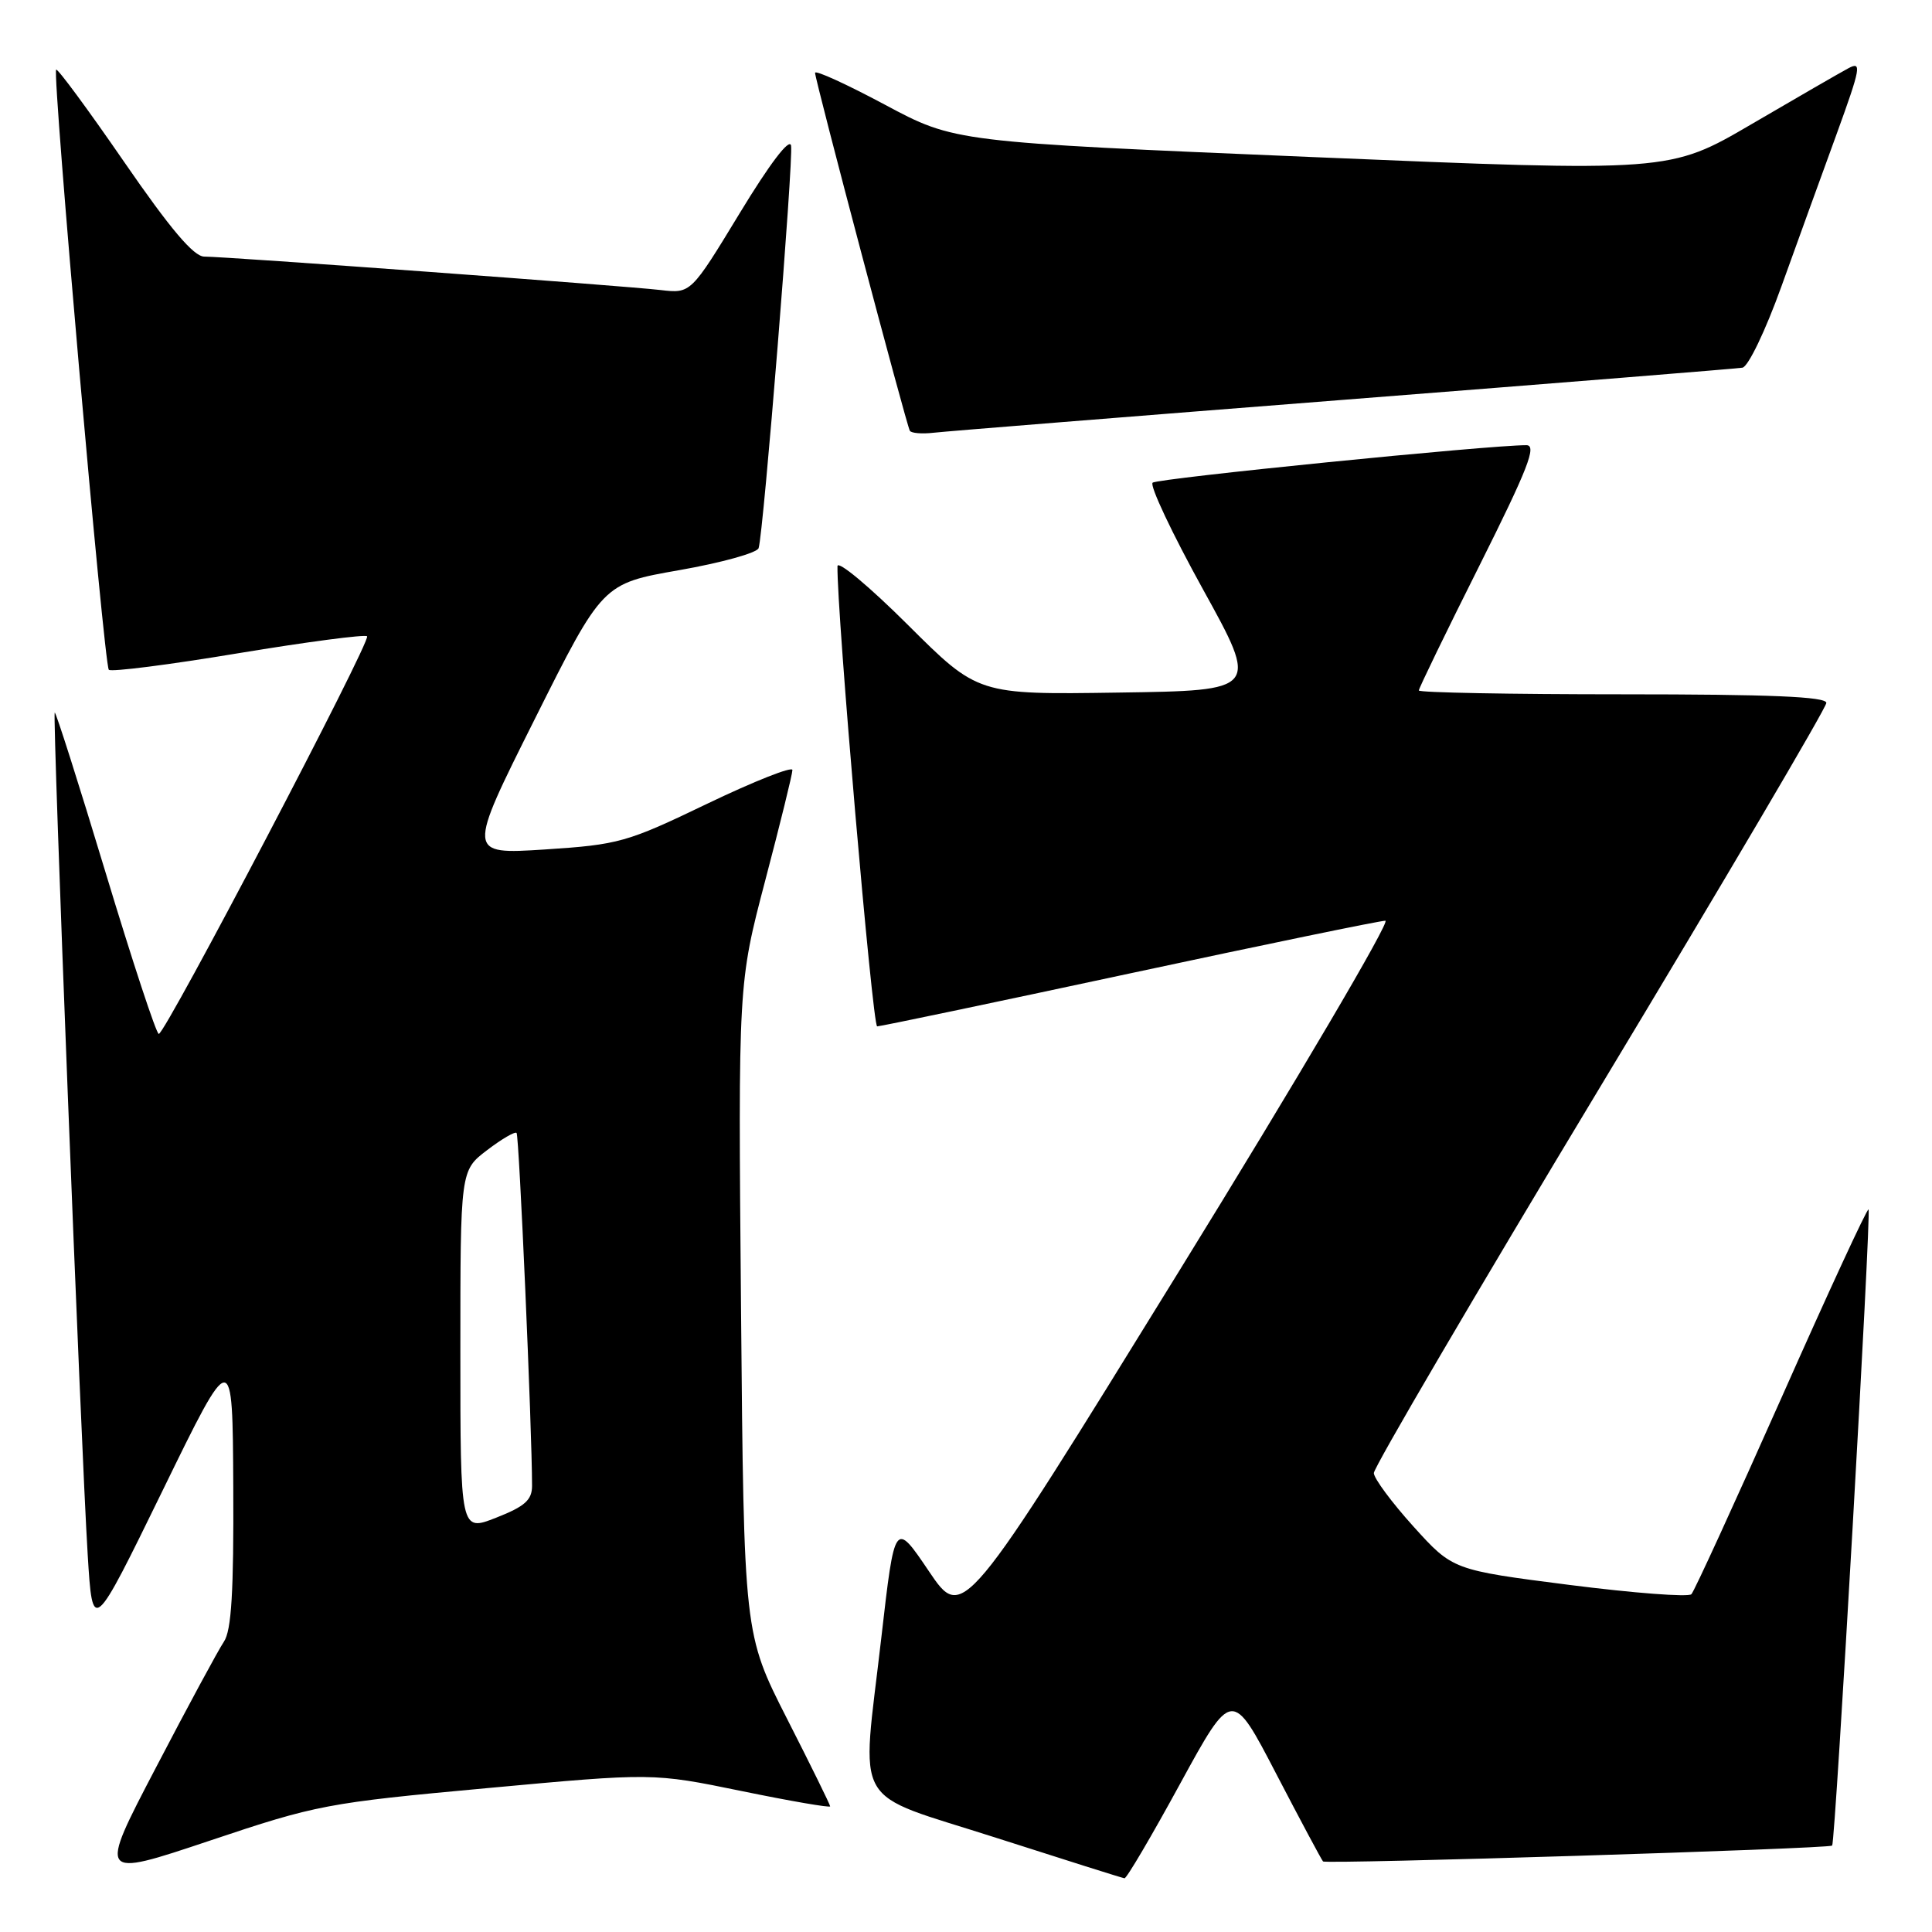 <?xml version="1.0" encoding="UTF-8" standalone="no"?>
<!DOCTYPE svg PUBLIC "-//W3C//DTD SVG 1.1//EN" "http://www.w3.org/Graphics/SVG/1.1/DTD/svg11.dtd" >
<svg xmlns="http://www.w3.org/2000/svg" xmlns:xlink="http://www.w3.org/1999/xlink" version="1.1" viewBox="0 0 256 256">
 <g >
 <path fill="currentColor"
d=" M 64.50 236.94 C 86.50 234.91 86.50 234.91 98.25 237.32 C 104.71 238.65 110.00 239.56 110.00 239.35 C 110.00 239.14 107.43 233.91 104.28 227.73 C 98.57 216.50 98.57 216.50 98.19 173.41 C 97.81 130.33 97.81 130.33 101.40 116.66 C 103.38 109.14 105.00 102.56 105.00 102.03 C 105.00 101.51 99.94 103.51 93.75 106.48 C 83.05 111.63 82.00 111.92 72.19 112.56 C 61.88 113.22 61.88 113.22 70.86 95.28 C 79.84 77.33 79.84 77.33 90.00 75.55 C 95.58 74.57 100.32 73.26 100.52 72.63 C 101.17 70.64 105.16 21.07 104.82 19.29 C 104.62 18.24 101.98 21.71 98.02 28.24 C 91.54 38.90 91.54 38.90 87.52 38.43 C 82.75 37.87 29.94 34.00 27.07 34.00 C 25.67 34.00 22.60 30.38 16.44 21.44 C 11.68 14.53 7.63 9.04 7.44 9.23 C 6.91 9.76 13.79 88.12 14.42 88.75 C 14.73 89.06 22.44 88.08 31.56 86.56 C 40.69 85.05 48.37 84.04 48.64 84.31 C 49.22 84.88 21.91 137.00 21.04 137.00 C 20.71 137.00 17.54 127.36 13.98 115.58 C 10.42 103.80 7.39 94.28 7.25 94.42 C 6.93 94.74 10.72 191.47 11.62 206.00 C 12.27 216.50 12.27 216.50 21.55 197.50 C 30.82 178.50 30.82 178.50 30.91 197.03 C 30.98 210.90 30.67 216.05 29.67 217.53 C 28.94 218.61 24.89 226.10 20.68 234.18 C 13.01 248.85 13.01 248.85 27.76 243.91 C 41.97 239.14 43.29 238.89 64.50 236.94 Z  M 156.37 236.36 C 163.25 223.77 163.25 223.77 169.10 235.03 C 172.32 241.22 175.12 246.45 175.31 246.65 C 175.71 247.04 242.34 244.97 242.77 244.55 C 243.19 244.14 247.97 160.64 247.59 160.26 C 247.41 160.08 242.22 171.31 236.05 185.22 C 229.87 199.12 224.51 210.83 224.12 211.24 C 223.73 211.65 216.46 211.09 207.96 210.01 C 192.50 208.03 192.50 208.03 187.29 202.27 C 184.42 199.09 182.06 195.91 182.04 195.19 C 182.02 194.47 195.50 171.47 212.00 144.08 C 228.50 116.69 242.00 93.77 242.00 93.14 C 242.00 92.31 234.55 92.00 215.00 92.00 C 200.15 92.00 188.00 91.77 188.00 91.49 C 188.00 91.21 191.60 83.78 196.01 74.99 C 202.46 62.10 203.67 59.00 202.26 58.99 C 197.40 58.97 153.39 63.38 152.73 63.96 C 152.31 64.33 155.31 70.68 159.39 78.07 C 166.81 91.50 166.81 91.50 148.20 91.77 C 129.58 92.05 129.58 92.05 120.29 82.79 C 115.18 77.70 110.99 74.21 110.97 75.02 C 110.86 80.94 115.61 136.00 116.23 136.00 C 116.66 136.00 131.70 132.85 149.64 129.00 C 167.59 125.15 182.85 122.00 183.57 122.00 C 184.29 122.00 171.99 142.90 156.23 168.44 C 127.59 214.87 127.59 214.87 123.08 208.19 C 118.56 201.50 118.56 201.50 116.78 217.00 C 114.14 240.05 112.54 237.27 132.00 243.52 C 141.07 246.43 148.72 248.85 149.00 248.88 C 149.28 248.92 152.59 243.29 156.37 236.36 Z  M 178.00 52.98 C 206.32 50.76 230.12 48.85 230.88 48.72 C 231.64 48.60 233.93 43.83 236.03 38.00 C 238.11 32.22 241.41 23.11 243.37 17.74 C 246.55 8.98 246.72 8.08 244.93 9.04 C 243.84 9.62 238.06 12.96 232.09 16.45 C 221.23 22.80 221.23 22.80 173.87 20.81 C 126.50 18.82 126.50 18.82 117.25 13.87 C 112.16 11.15 108.00 9.25 108.00 9.65 C 108.00 10.60 120.11 56.33 120.56 57.08 C 120.75 57.40 122.17 57.52 123.71 57.34 C 125.24 57.16 149.68 55.20 178.00 52.98 Z  M 61.00 179.03 C 61.00 155.10 61.00 155.10 64.53 152.41 C 66.47 150.93 68.23 149.90 68.45 150.12 C 68.79 150.45 70.50 189.56 70.50 196.87 C 70.50 198.76 69.55 199.61 65.75 201.10 C 61.00 202.97 61.00 202.97 61.00 179.03 Z "/>
</g>
</svg>